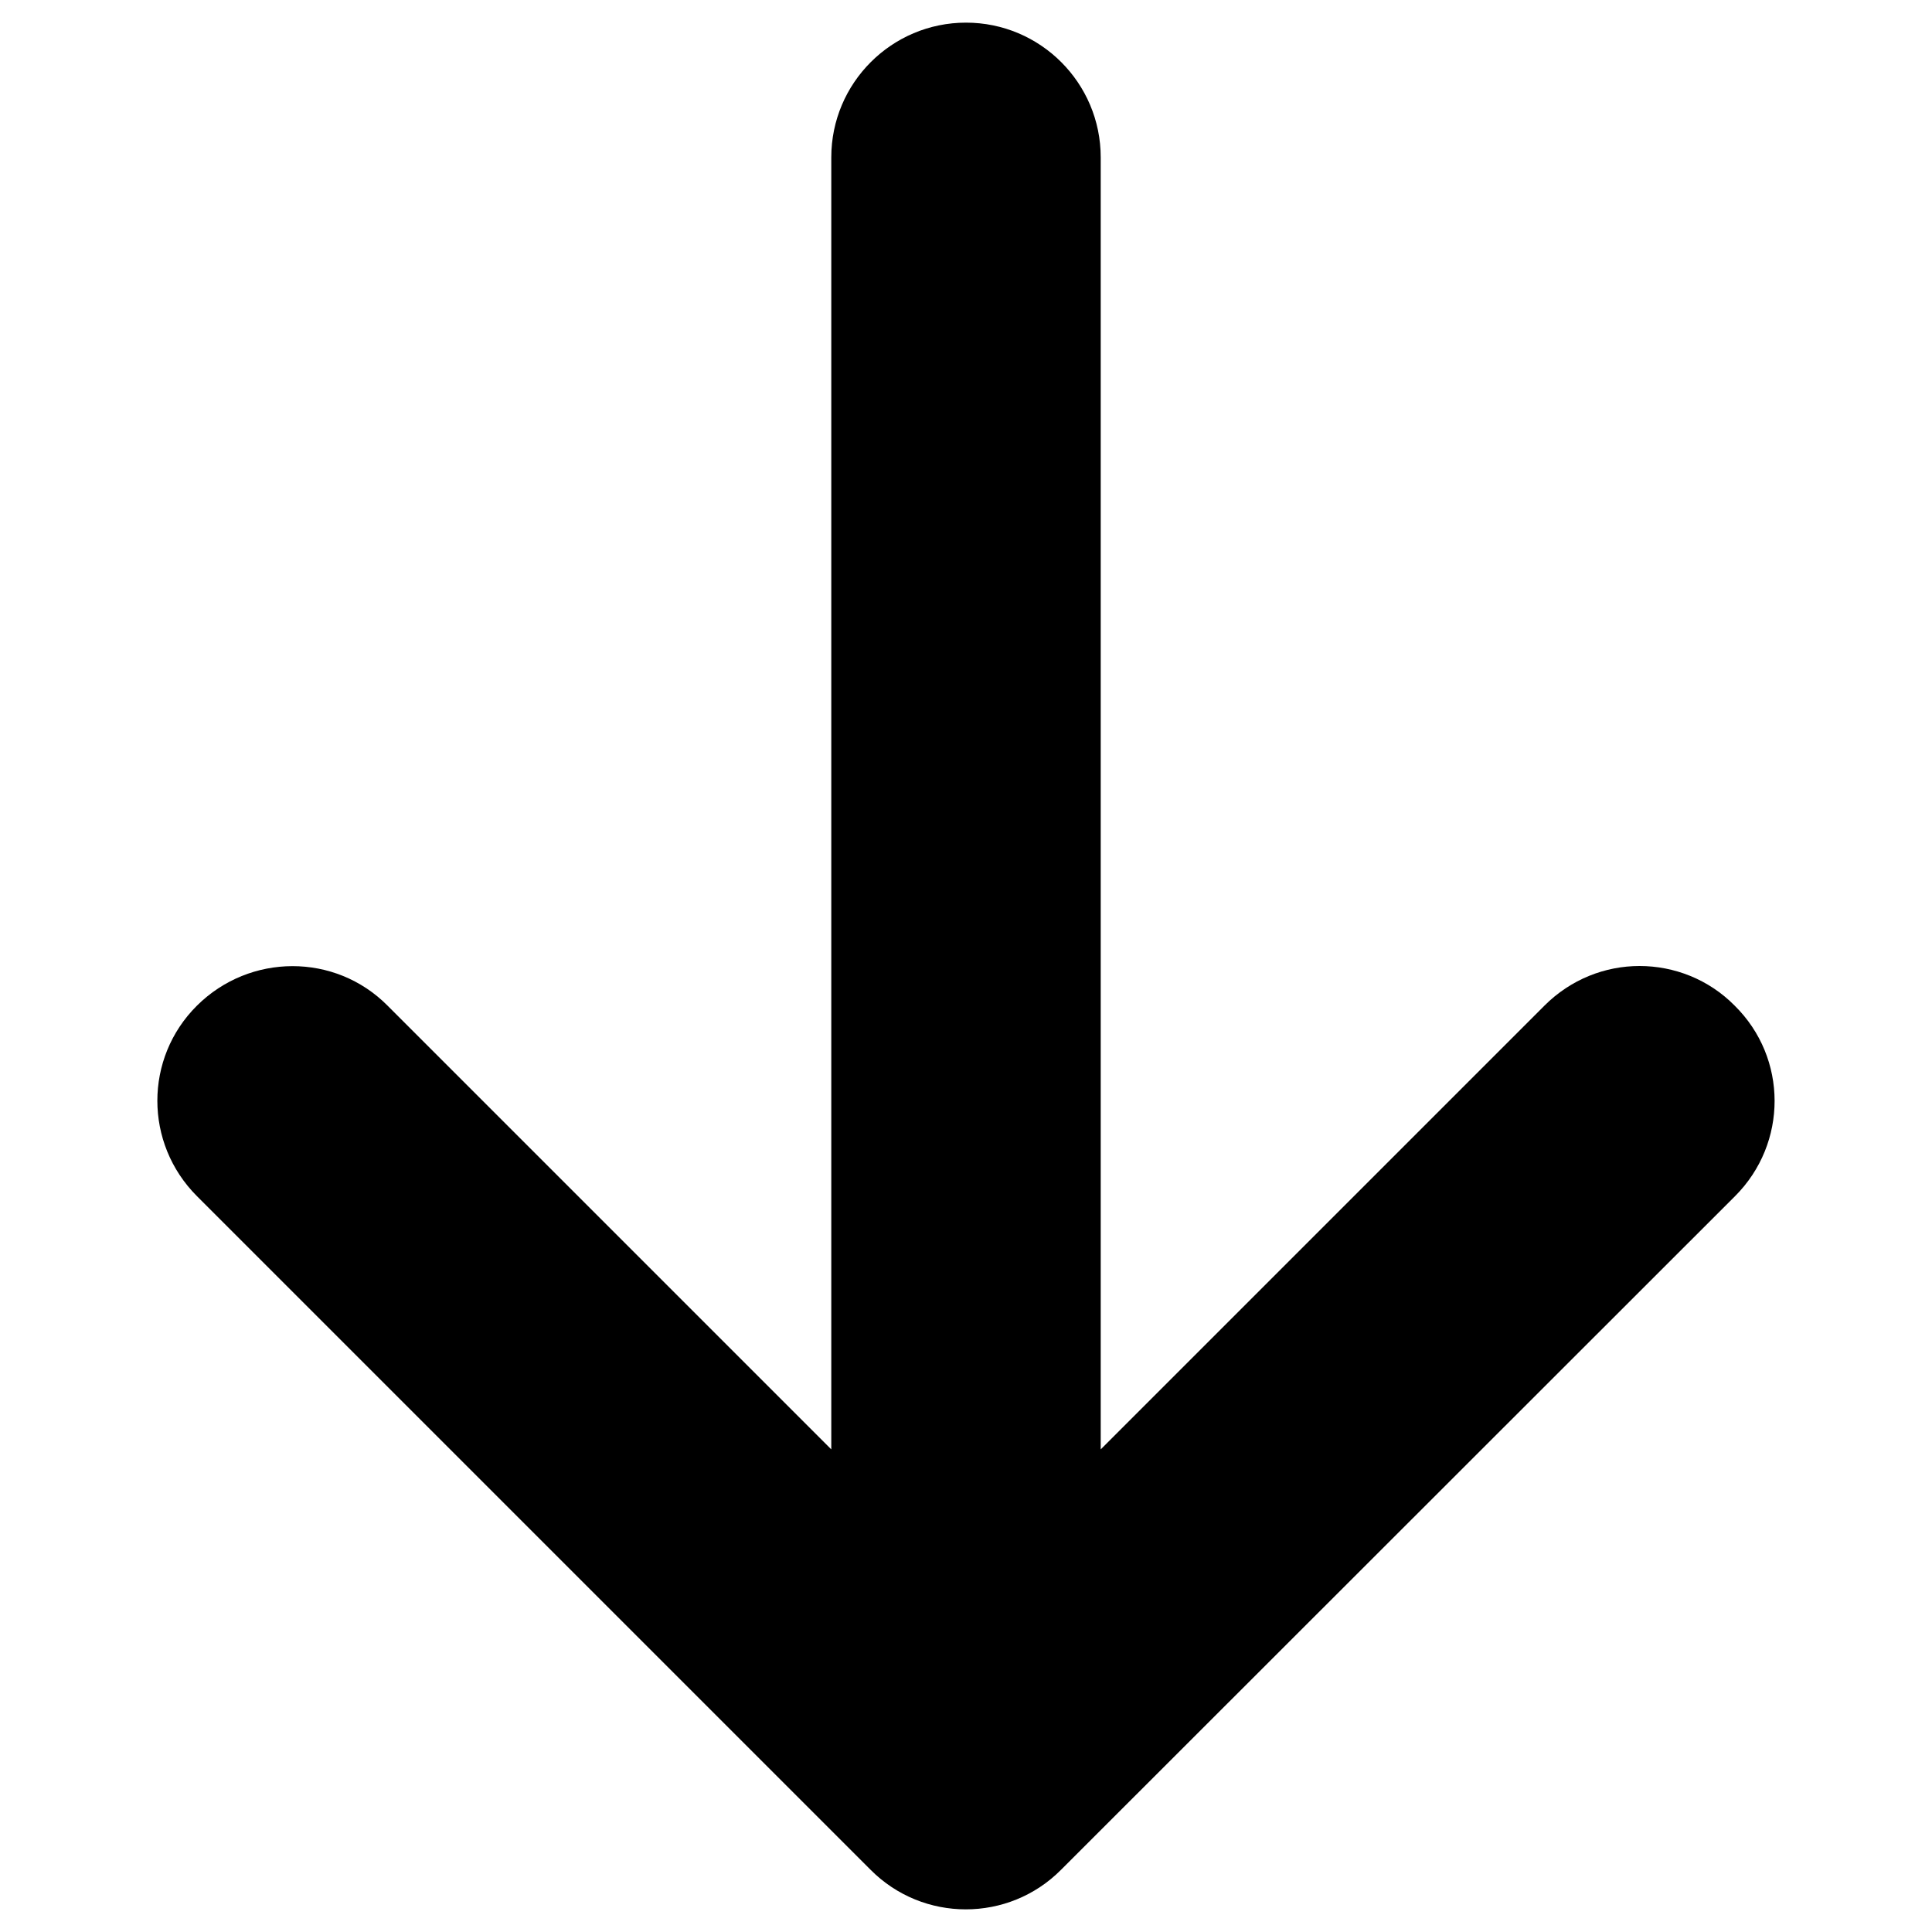 <?xml version="1.0" encoding="utf-8"?>
<!-- Generator: Adobe Illustrator 24.0.2, SVG Export Plug-In . SVG Version: 6.00 Build 0)  -->
<svg version="1.1" id="Layer_1" xmlns="http://www.w3.org/2000/svg" xmlns:xlink="http://www.w3.org/1999/xlink" x="0px" y="0px"
	 viewBox="0 0 512 512" enable-background="new 0 0 512 512" xml:space="preserve">
<path d="M459.8,317L281.2,495.5c-13.9,14-36.6,14-50.5,0L52.2,317c-14-14-14-36.6,0-50.5c14-13.9,36.6-14,50.5,0l117.6,117.6V41.7
	C220.3,22,236.3,6,256,6c19.7,0,35.7,16,35.7,35.7v342.4l117.6-117.6c7-7,16.1-10.5,25.2-10.5s18.3,3.5,25.2,10.5
	C473.8,280.4,473.8,303,459.8,317z"/>
</svg>
